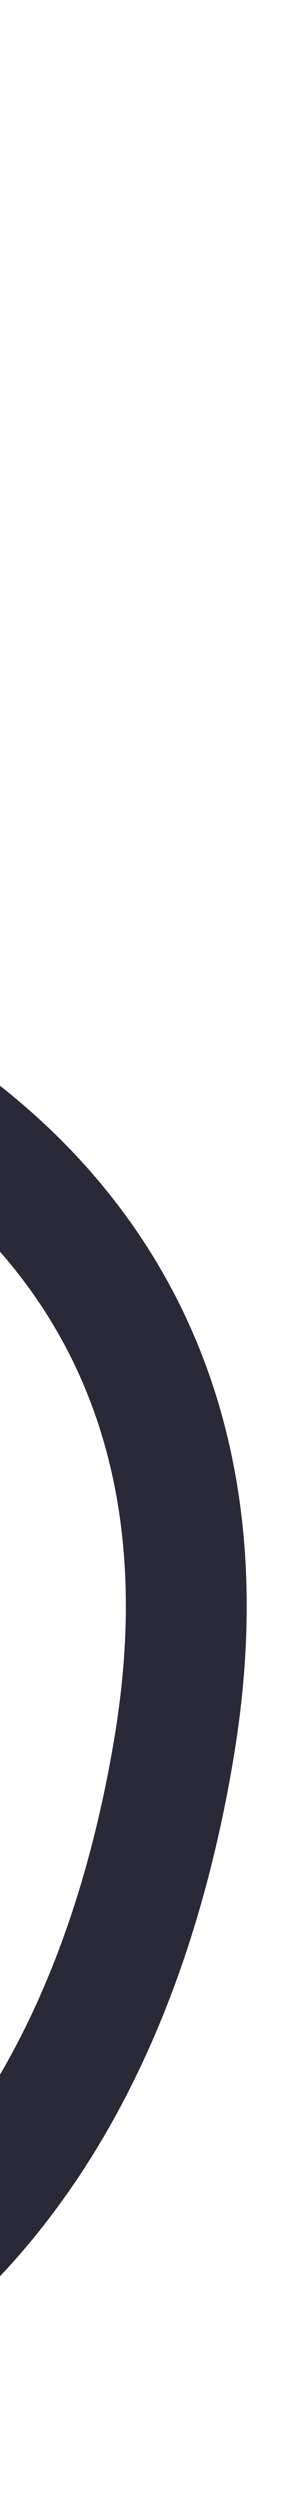<svg width="7" height="62" viewBox="0 0 7 62" fill="none" xmlns="http://www.w3.org/2000/svg">
<path d="M-8.332 7.238L-13.532 2.438C-13.902 2.096 -14.467 2.08 -14.844 2.415C-30.371 16.255 -37.006 48.451 -24.68 56.34C-13.341 63.597 1.32 61.34 4.32 43.34C6.637 29.435 -4.844 24.668 -11.489 23.906C-11.905 23.858 -12.261 23.574 -12.345 23.164C-13.385 18.079 -10.299 11.771 -8.182 8.567C-7.903 8.145 -7.96 7.581 -8.332 7.238Z" stroke="#292938" stroke-width="3"/>
</svg>
